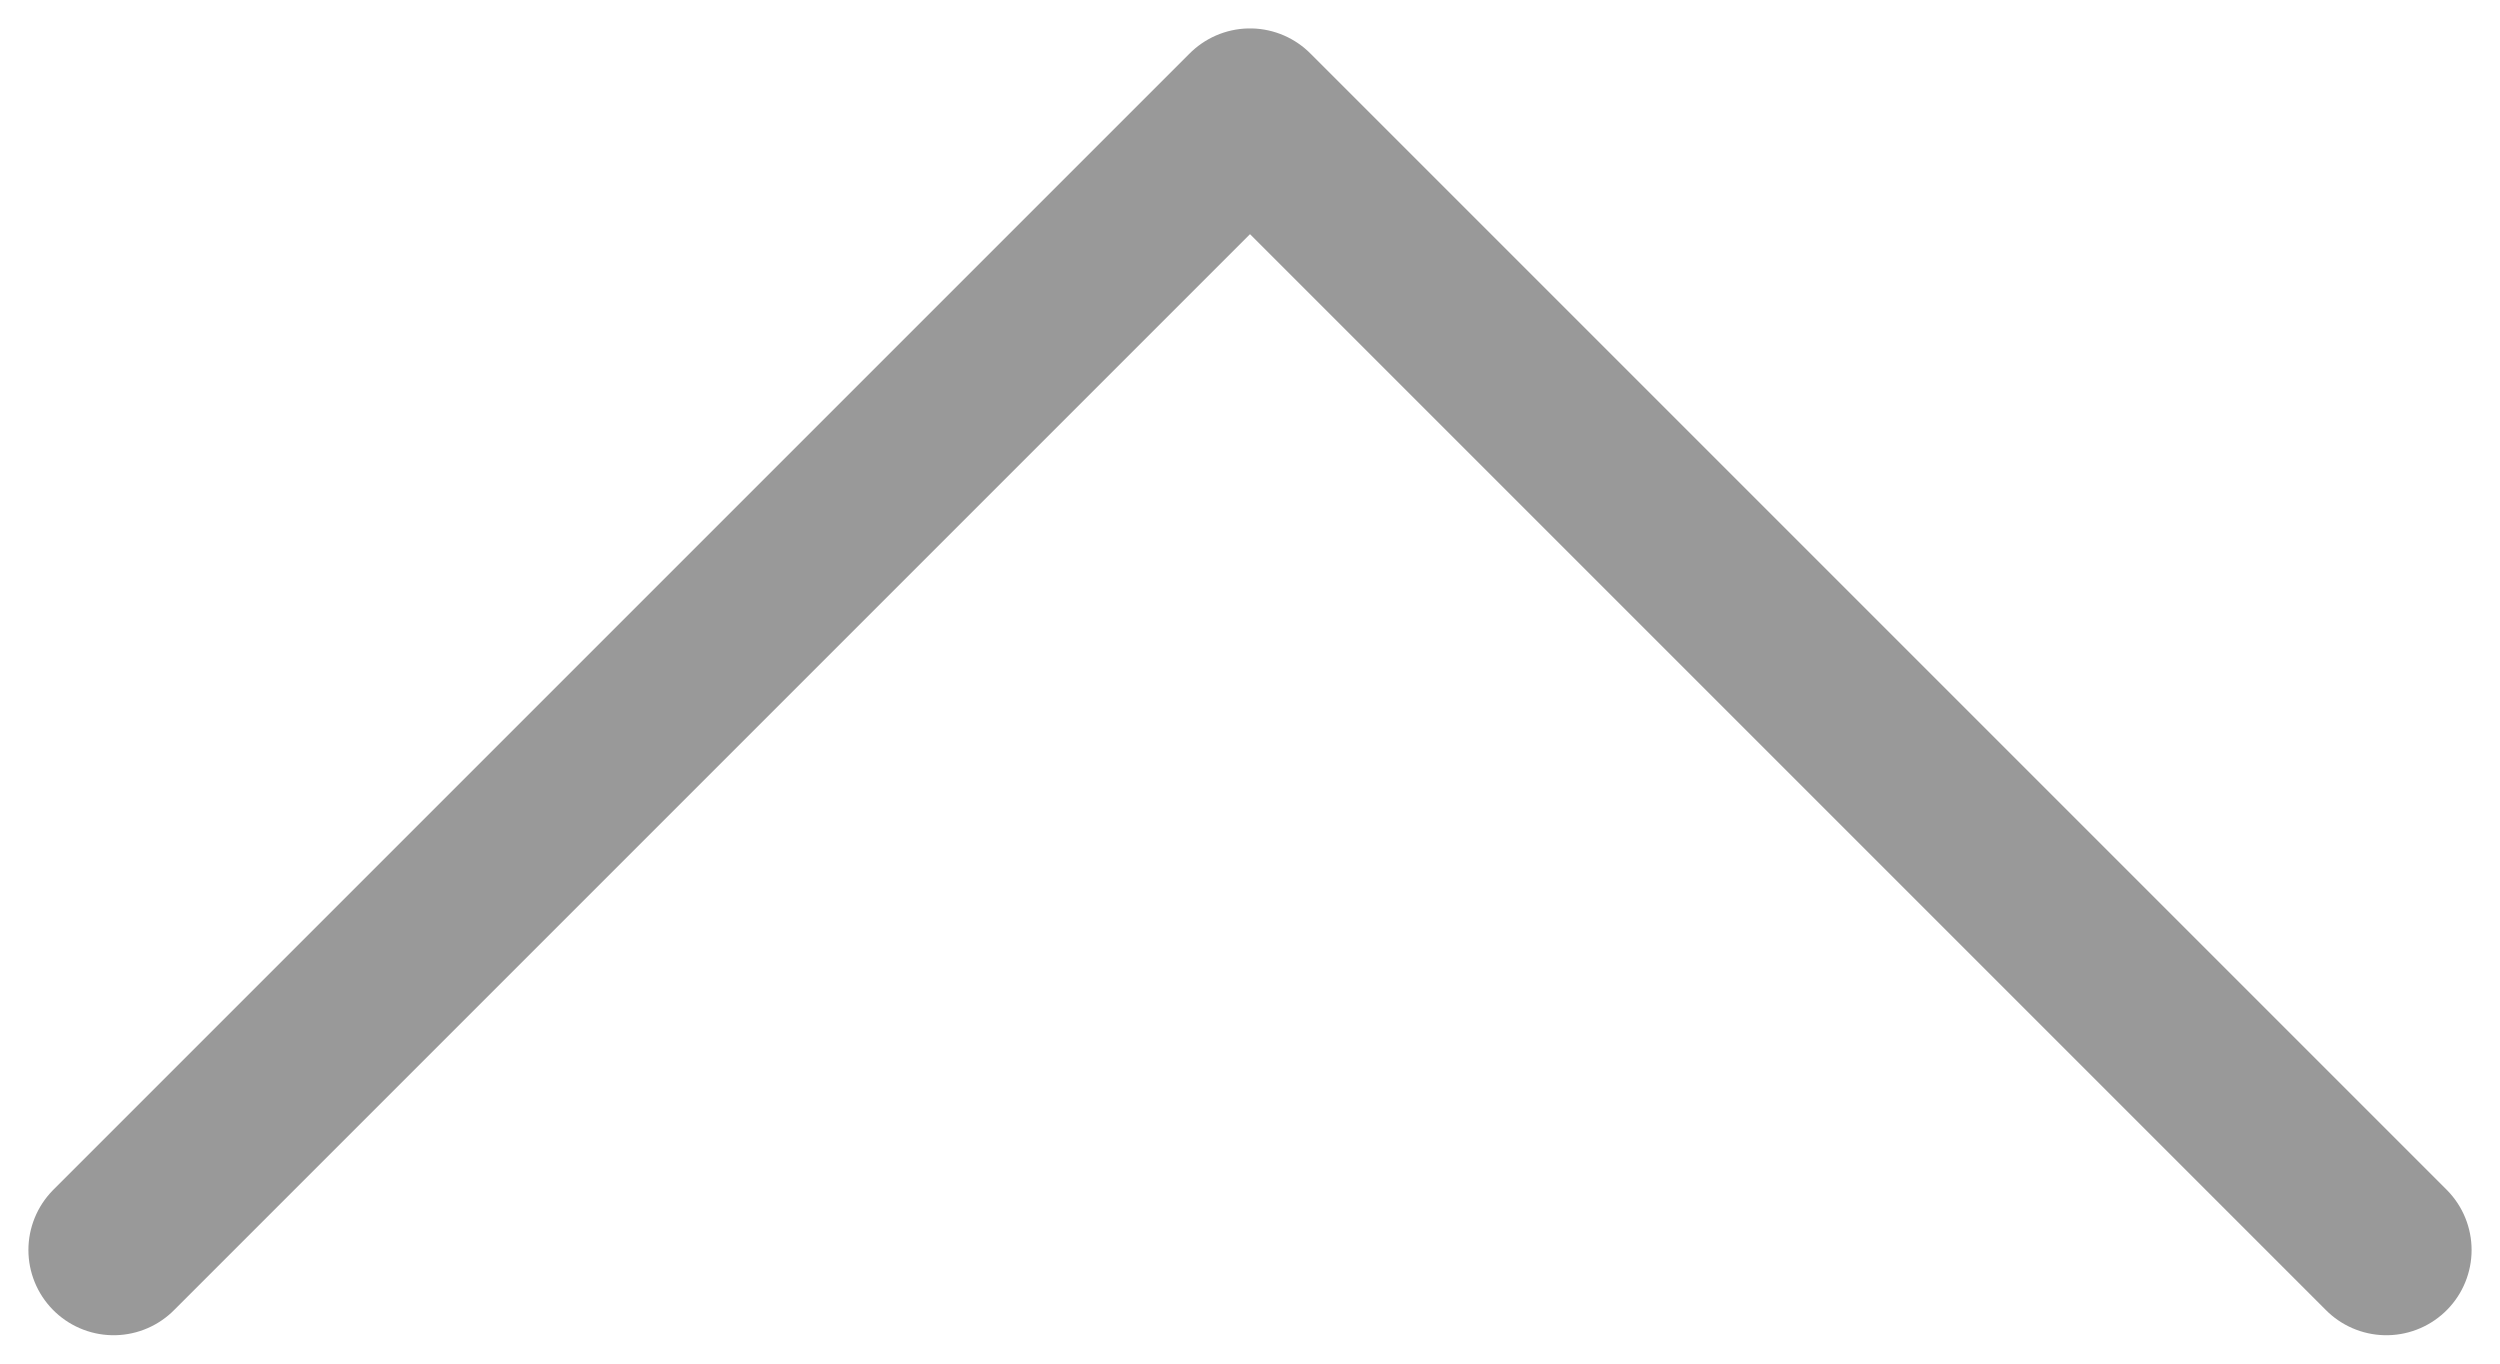 <svg width="22" height="12" viewBox="0 0 22 12" fill="none" xmlns="http://www.w3.org/2000/svg">
<path d="M21 11L11 1L1 11" stroke="#999999" stroke-width="1.5" stroke-linecap="round" stroke-linejoin="round"/>
</svg>
